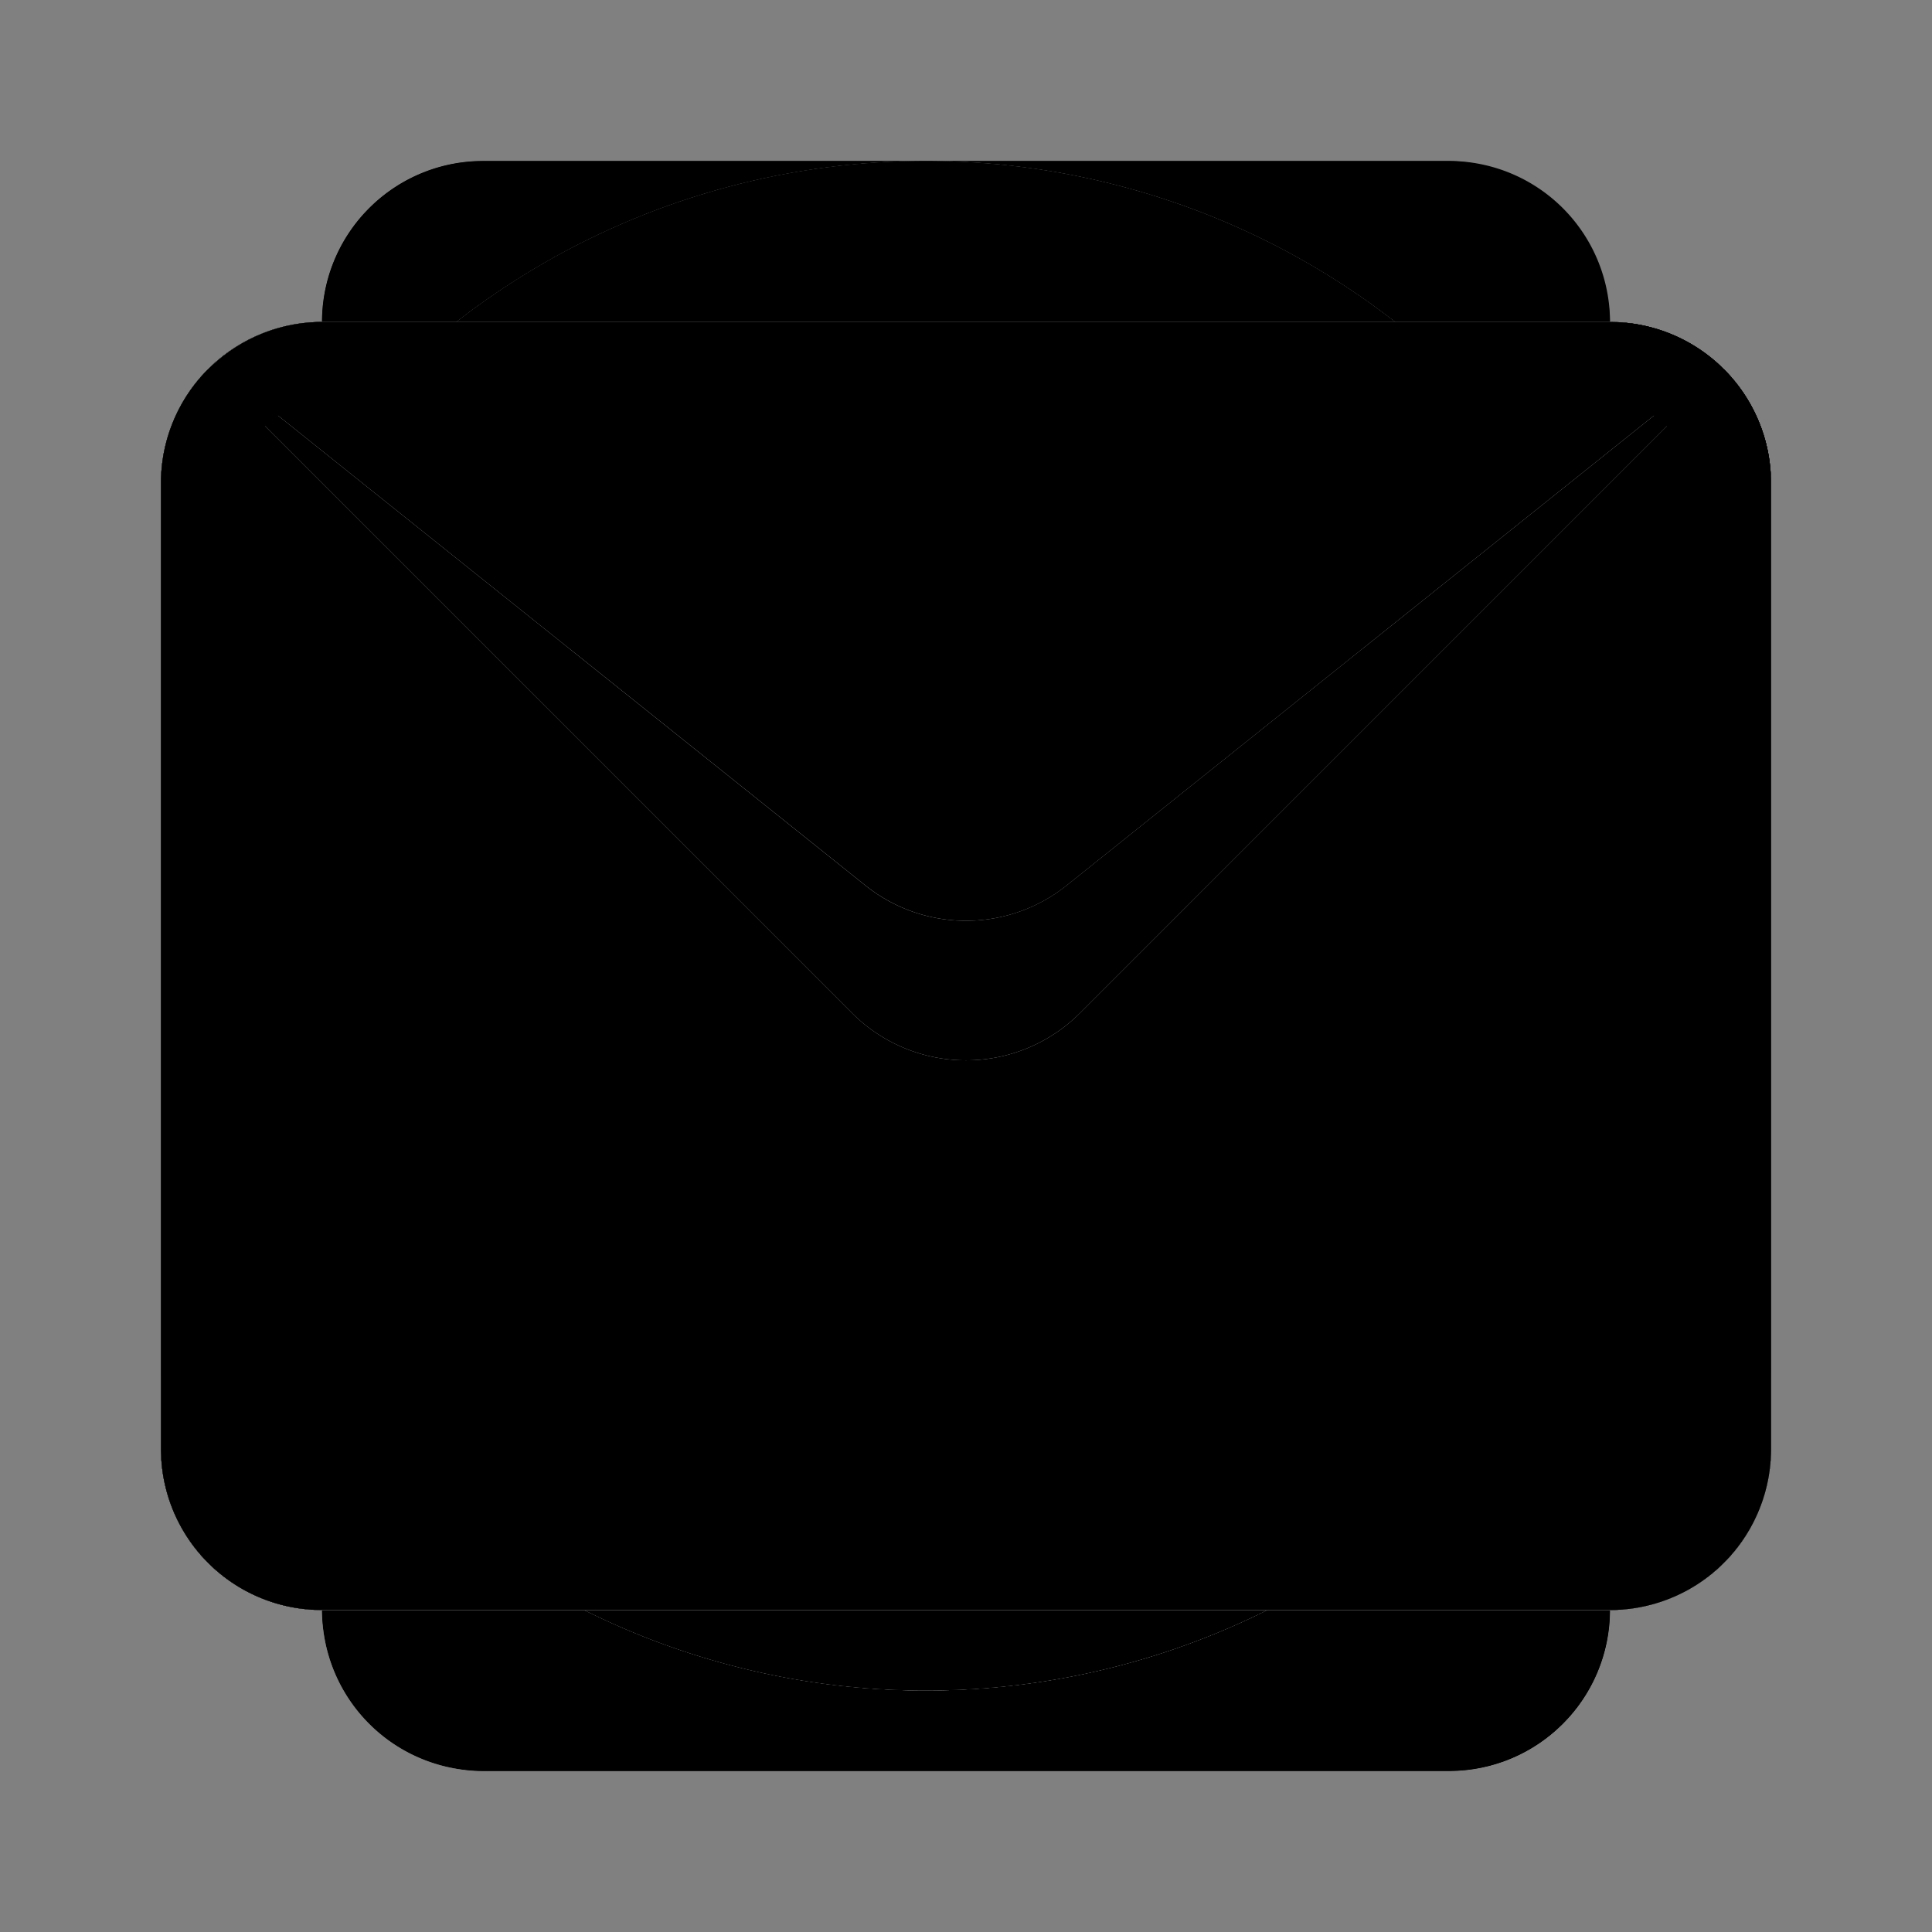 <svg xmlns="http://www.w3.org/2000/svg" viewBox="0 0 24 24">
  <rect x="0" y="0" width="24" height="24" fill="#808080" stroke="none"/>
  <title>icons</title>
  <g id="container">
    <rect id="box" width="24" height="24" style="fill: none"/>
  </g>
  <g id="folder">
    <rect id="silver" x="2" y="4" width="20" height="16" rx="2" ry="2" transform="translate(24 24) rotate(-180)" style="fill: #eee"/>
    <path id="blue" d="M22,10v8a2,2,0,0,1-2,2H4a2,2,0,0,1-2-2V6A2,2,0,0,1,4,4H9a2,2,0,0,1,1.6.8l1.8,2.4A2,2,0,0,0,14,8h6A2,2,0,0,1,22,10Z" style="fill: #72d0f9"/>
    <path d="M20,19H4a2,2,0,0,1-2-2v1a2,2,0,0,0,2,2H20a2,2,0,0,0,2-2V17A2,2,0,0,1,20,19Z" style="opacity: 0.15"/>
  </g>
  <g id="folder-solid">
    <rect id="trans" x="2" y="4" width="20" height="16" rx="2" ry="2" transform="translate(24 24) rotate(-180)" style="opacity: 0.3"/>
    <path id="solid" d="M22,10v8a2,2,0,0,1-2,2H4a2,2,0,0,1-2-2V6A2,2,0,0,1,4,4H9a2,2,0,0,1,1.6.8l1.8,2.4A2,2,0,0,0,14,8h6A2,2,0,0,1,22,10Z"/>
  </g>
  <g id="folder-line">
    <g id="line" style="opacity: 0.5">
      <path d="M20,5a1.001,1.001,0,0,1,1,1V18a1.001,1.001,0,0,1-1,1H4a1.001,1.001,0,0,1-1-1V6A1.001,1.001,0,0,1,4,5H20m0-1H4A2,2,0,0,0,2,6V18a2,2,0,0,0,2,2H20a2,2,0,0,0,2-2V6a2,2,0,0,0-2-2Z"/>
    </g>
    <g id="line-2" data-name="line">
      <path d="M9,5a1.005,1.005,0,0,1,.8.4l1.8,2.4A3.014,3.014,0,0,0,14,9h6a1.001,1.001,0,0,1,1,1v8a1.001,1.001,0,0,1-1,1H4a1.001,1.001,0,0,1-1-1V6A1.001,1.001,0,0,1,4,5H9M9,4H4A2,2,0,0,0,2,6V18a2,2,0,0,0,2,2H20a2,2,0,0,0,2-2V10a2,2,0,0,0-2-2H14a2,2,0,0,1-1.6-.8L10.6,4.8A2,2,0,0,0,9,4Z"/>
    </g>
  </g>
  <g id="page">
    <rect x="4" y="2" width="16" height="20" rx="2" ry="2" style="fill: #eee"/>
    <path d="M18,21H6a2,2,0,0,1-2-2v1a2,2,0,0,0,2,2H18a2,2,0,0,0,2-2V19A2,2,0,0,1,18,21Z" style="fill: #ddd"/>
  </g>
  <g id="page-solid">
    <rect x="4" y="2" width="16" height="20" rx="2" ry="2"/>
  </g>
  <g id="page-line">
    <path d="M18,3a1.001,1.001,0,0,1,1,1V20a1.001,1.001,0,0,1-1,1H6a1.001,1.001,0,0,1-1-1V4A1.001,1.001,0,0,1,6,3H18m0-1H6A2,2,0,0,0,4,4V20a2,2,0,0,0,2,2H18a2,2,0,0,0,2-2V4a2,2,0,0,0-2-2Z"/>
  </g>
  <g id="add">
    <circle cx="11.5" cy="11.5" r="9.5" style="fill: #eee"/>
    <path d="M11.5,20a9.492,9.492,0,0,1-9.475-9C2.017,11.167,2,11.331,2,11.5a9.5,9.5,0,0,0,19,0c0-.169-.017-.333-.025-.5A9.492,9.492,0,0,1,11.5,20Z" style="fill: #ddd"/>
    <rect x="11" y="7" width="1" height="9" rx="0.5" ry="0.5" style="fill: #999"/>
    <rect x="11" y="7" width="1" height="9" rx="0.5" ry="0.5" transform="translate(0 23) rotate(-90)" style="fill: #999"/>
  </g>
  <g id="add-solid">
    <path d="M11.5,2A9.5,9.5,0,1,0,21,11.5,9.5,9.5,0,0,0,11.5,2Zm4,10H12v3.5a.5.5,0,0,1-1,0V12H7.5a.5.5,0,0,1,0-1H11V7.5a.5.5,0,0,1,1,0V11h3.5a.5.5,0,0,1,0,1Z"/>
  </g>
  <g id="add-line">
    <path d="M11.5,3A8.5,8.5,0,1,1,3,11.5,8.51,8.51,0,0,1,11.5,3m0-1A9.5,9.5,0,1,0,21,11.5,9.5,9.5,0,0,0,11.5,2Z"/>
    <path d="M11.5,7a.501.501,0,0,0-.5.5v8a.5.5,0,0,0,1,0v-8a.501.501,0,0,0-.5-.5Z"/>
    <path d="M15.5,11h-8a.5.5,0,0,0,0,1h8a.5.5,0,0,0,0-1Z"/>
  </g>
  <g id="video">
    <rect x="4" y="2" width="16" height="20" rx="2" ry="2" transform="translate(0 24) rotate(-90)" style="fill: #555"/>
    <path d="M20,19H4a2,2,0,0,1-2-2v1a2,2,0,0,0,2,2H20a2,2,0,0,0,2-2V17A2,2,0,0,1,20,19Z" style="fill: #444"/>
    <path d="M9,8.809v6.382a.5.5,0,0,0,.724.447l6.382-3.191a.5.5,0,0,0,0-.894l-6.382-3.191A.5.5,0,0,0,9,8.809Z" style="fill: #fff"/>
  </g>
  <g id="video-solid">
    <path d="M20,4H4A2,2,0,0,0,2,6V18a2,2,0,0,0,2,2H20a2,2,0,0,0,2-2V6A2,2,0,0,0,20,4Zm-3.894,8.447-6.382,3.191A.5.5,0,0,1,9,15.191V8.809a.5.5,0,0,1,.724-.447l6.382,3.191A.5.5,0,0,1,16.106,12.447Z"/>
  </g>
  <g id="video-line">
    <path d="M20,5a1.001,1.001,0,0,1,1,1V18a1.001,1.001,0,0,1-1,1H4a1.001,1.001,0,0,1-1-1V6A1.001,1.001,0,0,1,4,5H20m0-1H4A2,2,0,0,0,2,6V18a2,2,0,0,0,2,2H20a2,2,0,0,0,2-2V6a2,2,0,0,0-2-2Z"/>
    <path d="M10,9.618,14.764,12,10,14.382V9.618M9.5,8.308A.501.501,0,0,0,9,8.809v6.382a.499.499,0,0,0,.724.447l6.382-3.191a.5.5,0,0,0,0-.894l-6.382-3.191a.498.498,0,0,0-.223-.053Z"/>
  </g>
  <g id="mail">
    <rect x="2" y="4" width="20" height="16" rx="2" ry="2" style="fill: #eee"/>
    <path d="M20,19H4a2,2,0,0,1-2-2v1a2,2,0,0,0,2,2H20a2,2,0,0,0,2-2V17A2,2,0,0,1,20,19Z" style="fill: #ddd"/>
    <path d="M21.342,4.526l-8.093,6.474a2,2,0,0,1-2.499,0L2.658,4.526c-.023.021-.05.037-.072.06l8,8a2,2,0,0,0,2.828,0l8-8C21.392,4.564,21.365,4.547,21.342,4.526Z" style="fill: #a5a5a5"/>
  </g>
  <g id="mail-solid">
    <g>
      <path d="M10.751,11a2,2,0,0,0,2.499,0L21.342,4.526A1.986,1.986,0,0,0,20,4H4a1.986,1.986,0,0,0-1.342.526Z"/>
      <path d="M13.414,12.586a2,2,0,0,1-2.828,0l-8-8A1.994,1.994,0,0,0,2,6V18a2,2,0,0,0,2,2H20a2,2,0,0,0,2-2V6a1.994,1.994,0,0,0-.586-1.414Z"/>
    </g>
  </g>
  <g id="mail-line">
    <path d="M20,5a1.001,1.001,0,0,1,1,1V18a1.001,1.001,0,0,1-1,1H4a1.001,1.001,0,0,1-1-1V6A1.001,1.001,0,0,1,4,5H20m0-1H4A2,2,0,0,0,2,6V18a2,2,0,0,0,2,2H20a2,2,0,0,0,2-2V6a2,2,0,0,0-2-2Z"/>
    <path d="M21.342,4.526l-8.093,6.474a2,2,0,0,1-2.499,0L2.658,4.526c-.023.021-.05.037-.072.06l8,8a2,2,0,0,0,2.828,0l8-8C21.392,4.564,21.365,4.547,21.342,4.526Z"/>
  </g>
</svg>
